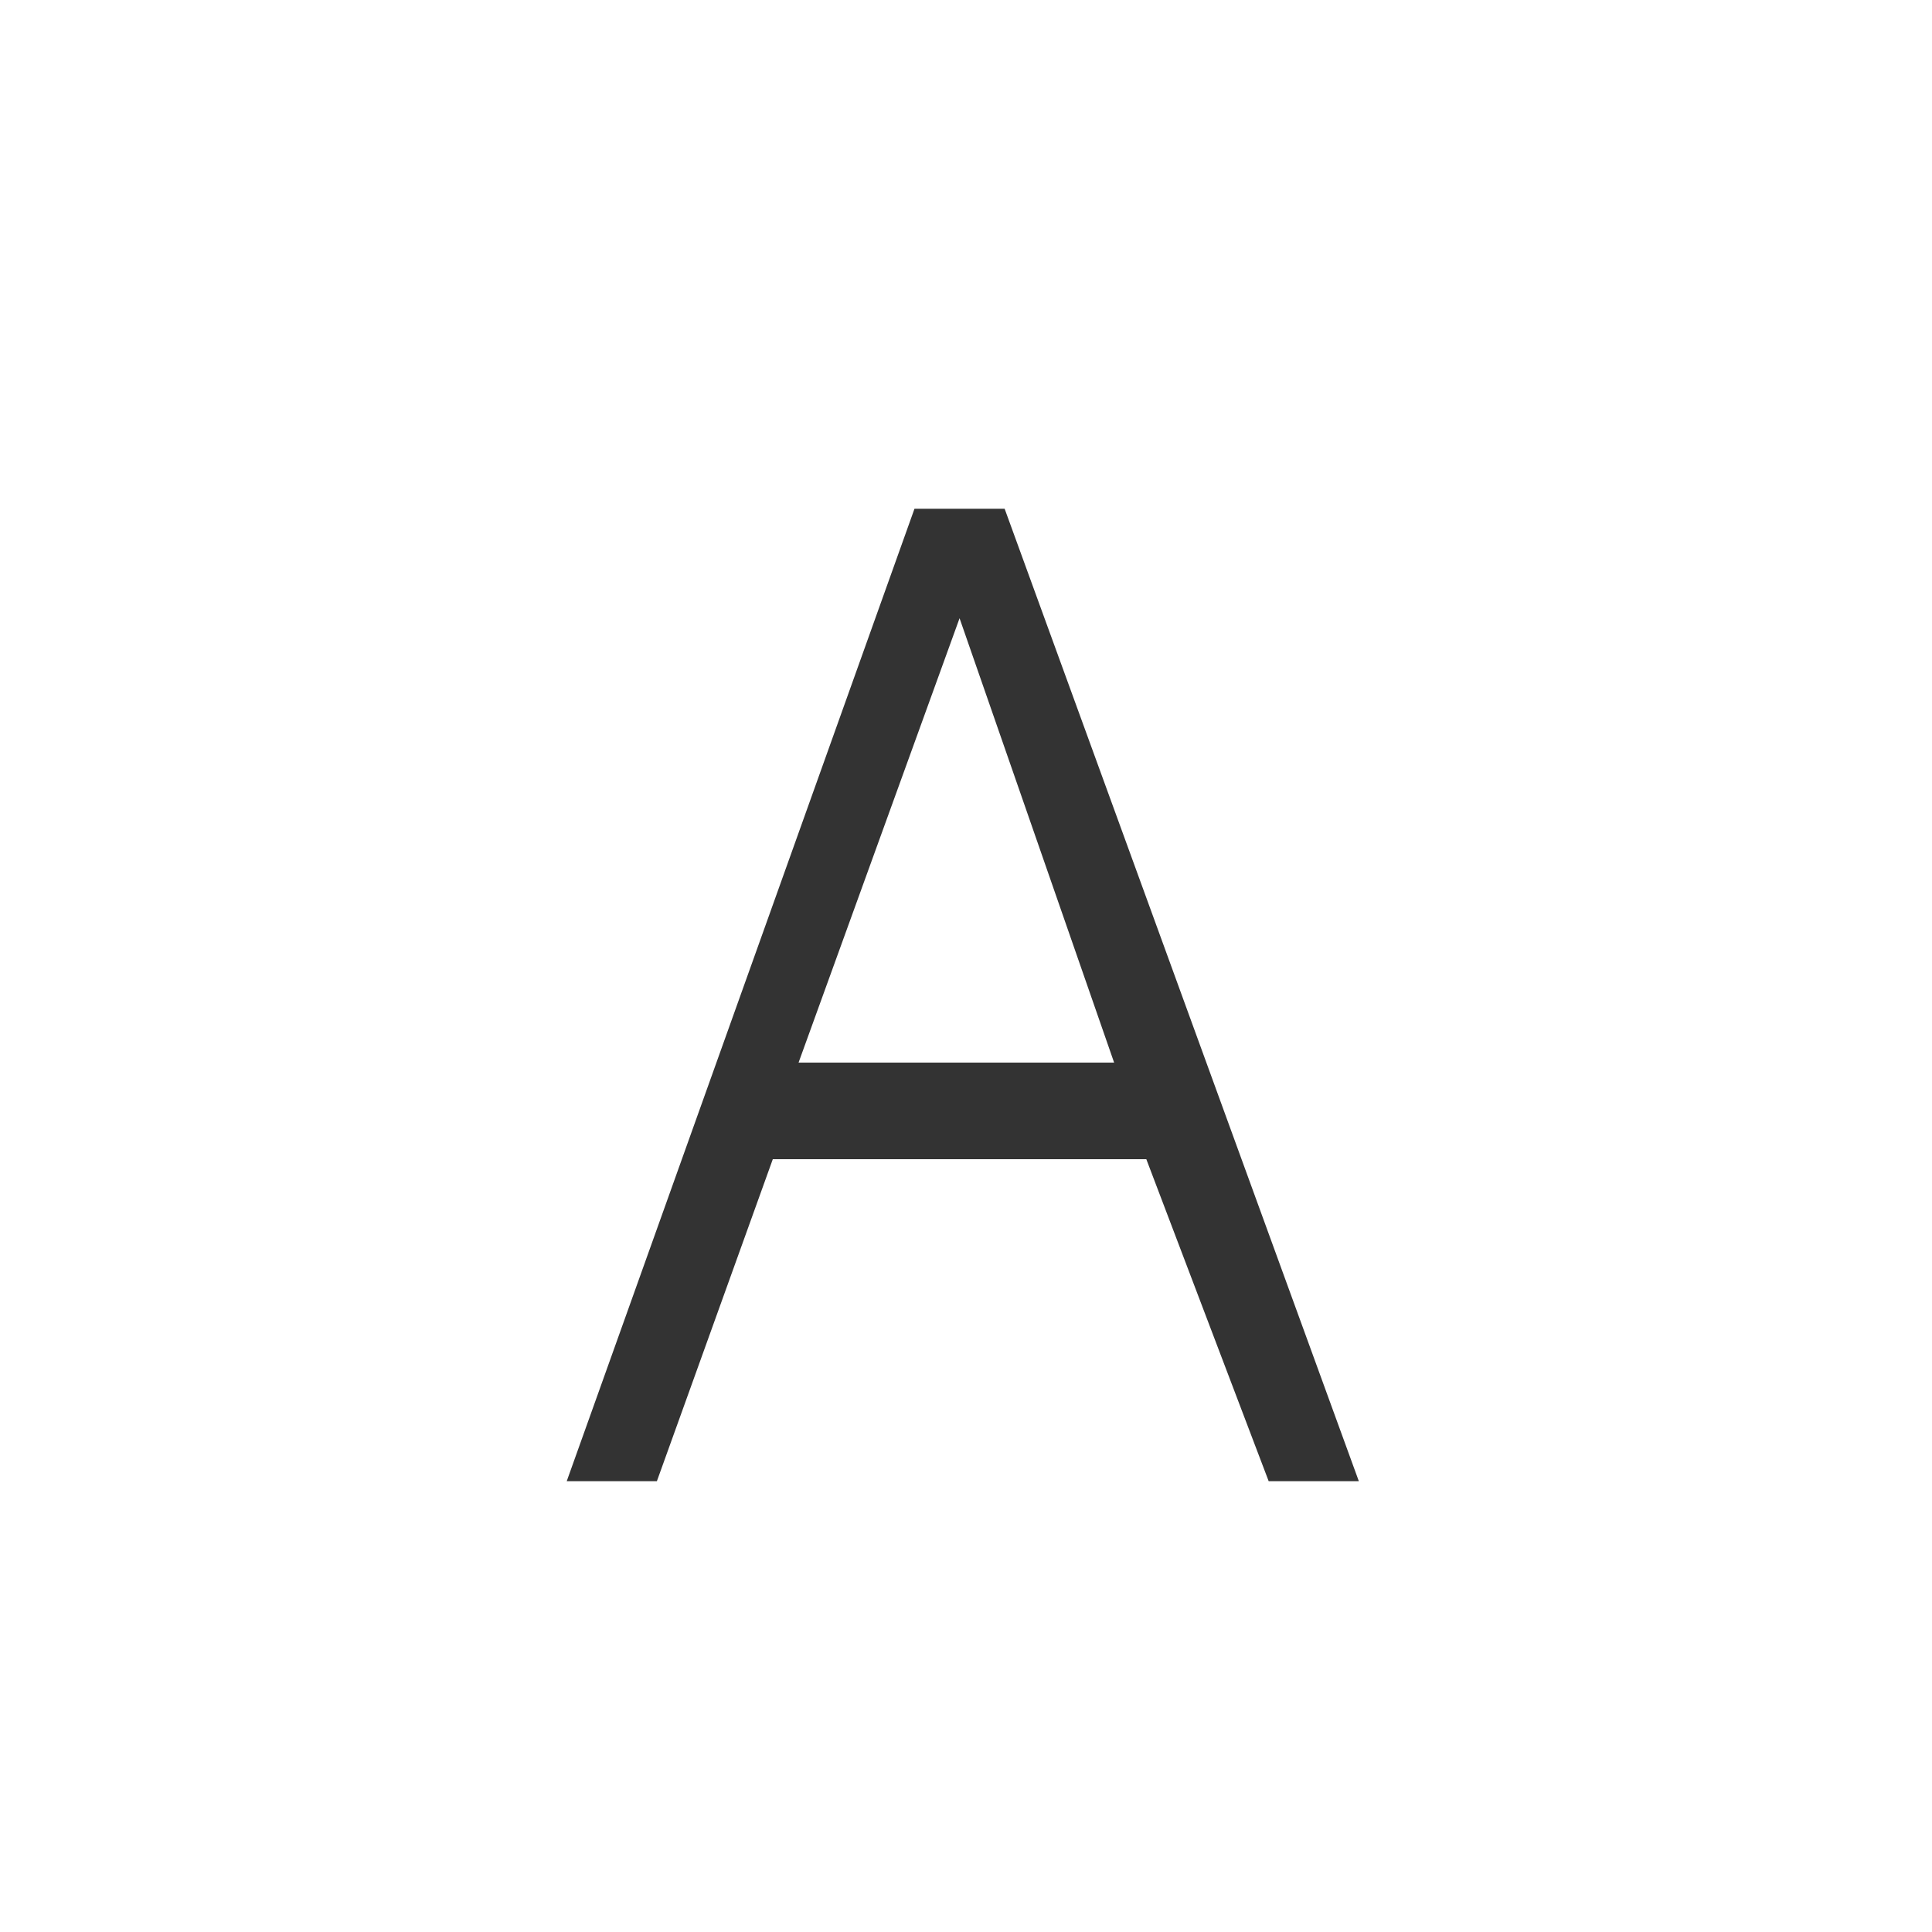 <?xml version="1.0" encoding="utf-8"?>
<!-- Generator: Adobe Illustrator 25.4.1, SVG Export Plug-In . SVG Version: 6.00 Build 0)  -->
<svg version="1.1" id="圖層_1" xmlns="http://www.w3.org/2000/svg" xmlns:xlink="http://www.w3.org/1999/xlink" x="0px" y="0px"
	 viewBox="0 0 30 30" style="enable-background:new 0 0 30 30;" xml:space="preserve">
<style type="text/css">
	.st0{fill:#333333;}
</style>
<g>
	<path class="st0" d="M14.2,7.9h1.4L21.1,23h-1.4l-1.9-5H12l-1.8,5H8.8L14.2,7.9z M14.9,9.6l-2.5,6.9h4.9L14.9,9.6z"/>
</g>
</svg>
